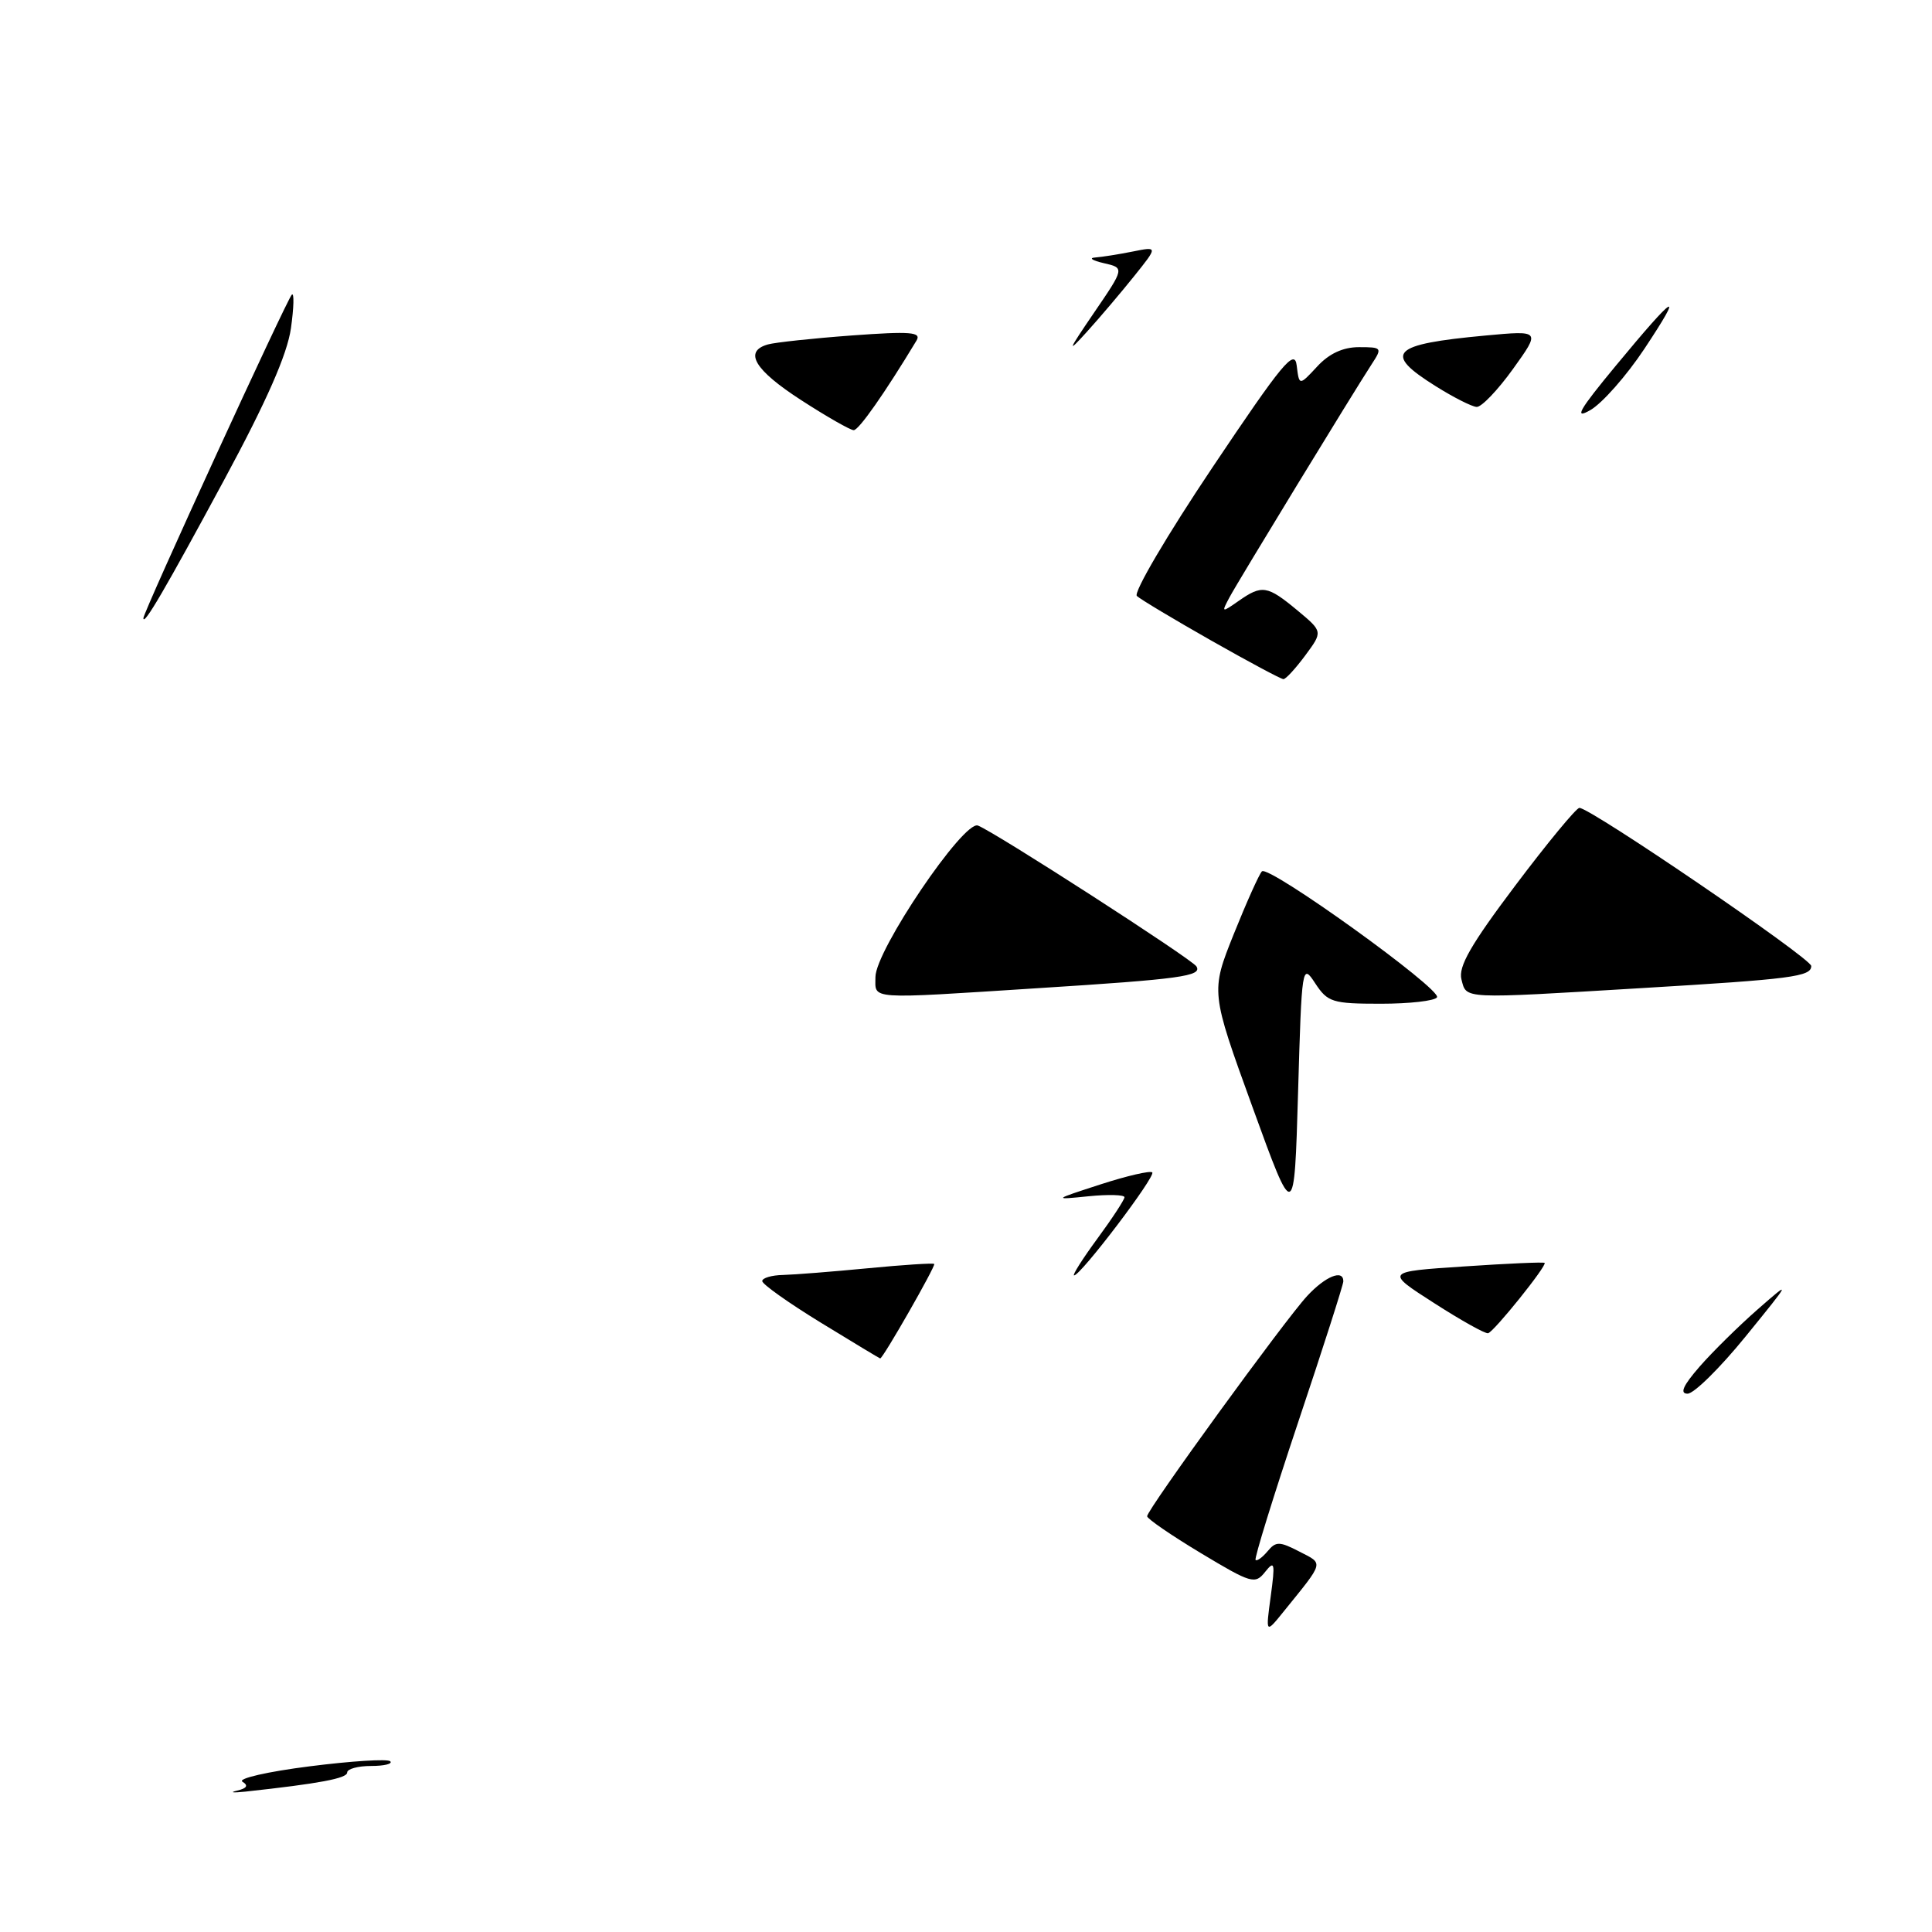 <?xml version="1.0" encoding="UTF-8" standalone="no"?>
<!DOCTYPE svg PUBLIC "-//W3C//DTD SVG 1.1//EN" "http://www.w3.org/Graphics/SVG/1.1/DTD/svg11.dtd" >
<svg xmlns="http://www.w3.org/2000/svg" xmlns:xlink="http://www.w3.org/1999/xlink" version="1.1" viewBox="0 0 256 256">
 <g >
 <path fill="currentColor"
d=" M 31.41 237.27 C 32.72 236.96 32.95 236.59 32.12 236.08 C 31.46 235.67 35.46 234.75 41.01 234.05 C 46.56 233.34 51.37 233.04 51.71 233.38 C 52.05 233.72 50.91 234.00 49.17 234.00 C 47.43 234.00 46.00 234.39 46.00 234.87 C 46.00 235.64 42.34 236.33 32.50 237.40 C 30.85 237.57 30.36 237.52 31.41 237.27 Z  M 168.38 211.50 C 168.98 207.08 168.89 206.71 167.64 208.28 C 166.31 209.97 165.81 209.82 159.11 205.79 C 155.20 203.44 152.00 201.24 152.00 200.91 C 152.00 200.03 170.24 174.92 173.21 171.72 C 175.63 169.11 178.00 168.15 178.00 169.78 C 178.00 170.21 175.31 178.62 172.01 188.46 C 168.72 198.31 166.18 206.51 166.37 206.70 C 166.56 206.89 167.27 206.37 167.96 205.55 C 169.06 204.22 169.54 204.23 172.17 205.59 C 175.41 207.26 175.53 206.81 170.12 213.50 C 167.70 216.50 167.70 216.50 168.38 211.50 Z  M 225.21 181.08 C 226.93 179.11 230.39 175.70 232.90 173.50 C 237.41 169.55 237.39 169.60 231.31 177.08 C 227.92 181.25 224.46 184.67 223.61 184.67 C 222.54 184.67 223.01 183.60 225.21 181.08 Z  M 108.75 175.25 C 104.49 172.64 101.00 170.16 101.00 169.75 C 101.00 169.34 102.24 168.97 103.75 168.94 C 105.26 168.90 110.33 168.50 115.00 168.05 C 119.67 167.60 123.63 167.34 123.79 167.48 C 124.03 167.70 117.00 180.01 116.63 180.00 C 116.56 180.00 113.01 177.86 108.75 175.25 Z  M 190.02 172.66 C 183.53 168.50 183.53 168.50 193.99 167.81 C 199.74 167.42 204.55 167.21 204.67 167.34 C 205.02 167.68 197.95 176.48 197.18 176.66 C 196.80 176.75 193.58 174.95 190.02 172.66 Z  M 145.41 164.12 C 147.39 161.43 149.00 158.96 149.00 158.64 C 149.00 158.31 146.86 158.25 144.25 158.51 C 139.50 158.99 139.50 158.99 145.85 156.93 C 149.34 155.80 152.42 155.09 152.68 155.35 C 153.18 155.85 143.20 169.00 142.32 169.00 C 142.05 169.00 143.44 166.80 145.41 164.12 Z  M 165.96 146.69 C 160.42 131.42 160.42 131.42 163.48 123.77 C 165.17 119.56 166.85 115.82 167.21 115.46 C 168.10 114.57 191.06 131.09 190.41 132.15 C 190.12 132.62 186.77 133.00 182.96 133.00 C 176.54 133.00 175.92 132.80 174.27 130.29 C 172.53 127.63 172.49 127.88 172.00 144.77 C 171.50 161.96 171.50 161.96 165.96 146.69 Z  M 116.00 129.46 C 116.00 125.95 127.69 108.67 129.58 109.39 C 131.85 110.26 157.92 127.07 158.53 128.05 C 159.33 129.34 156.45 129.74 137.50 130.94 C 114.72 132.40 116.00 132.48 116.00 129.46 Z  M 193.65 129.78 C 193.21 128.09 194.88 125.18 200.79 117.33 C 205.03 111.70 208.85 107.08 209.27 107.05 C 210.63 106.96 240.00 126.99 240.00 128.00 C 240.00 129.41 237.42 129.74 217.50 130.93 C 193.48 132.37 194.34 132.41 193.65 129.78 Z  M 160.50 84.88 C 155.55 82.07 151.11 79.41 150.64 78.97 C 150.16 78.53 154.66 70.88 160.64 61.96 C 169.93 48.10 171.55 46.14 171.82 48.44 C 172.15 51.13 172.15 51.13 174.53 48.57 C 176.11 46.85 177.96 46.00 180.07 46.00 C 183.12 46.00 183.18 46.08 181.76 48.25 C 179.19 52.20 164.12 76.91 162.93 79.12 C 161.82 81.20 161.86 81.21 164.12 79.63 C 167.22 77.46 167.92 77.57 171.90 80.87 C 175.29 83.69 175.29 83.69 172.96 86.84 C 171.67 88.58 170.37 90.00 170.06 89.99 C 169.75 89.99 165.45 87.69 160.50 84.88 Z  M 19.00 81.91 C 19.00 81.09 38.02 39.65 38.67 39.04 C 38.99 38.74 38.94 40.75 38.55 43.50 C 38.06 46.95 35.33 53.16 29.75 63.50 C 21.92 78.02 19.00 83.02 19.00 81.91 Z  M 106.16 53.02 C 99.97 49.02 98.50 46.56 101.75 45.64 C 102.71 45.37 107.72 44.83 112.88 44.45 C 120.68 43.88 122.12 44.00 121.44 45.13 C 117.27 52.04 113.80 57.00 113.12 57.00 C 112.68 57.00 109.54 55.21 106.16 53.02 Z  M 214.12 48.44 C 222.09 38.80 223.27 38.11 217.87 46.25 C 215.51 49.80 212.30 53.44 210.73 54.34 C 208.50 55.62 209.23 54.35 214.12 48.44 Z  M 190.25 51.18 C 183.20 46.77 184.32 45.62 196.83 44.46 C 204.15 43.78 204.15 43.78 200.48 48.89 C 198.46 51.70 196.29 53.97 195.66 53.92 C 195.02 53.88 192.59 52.65 190.25 51.18 Z  M 144.92 41.50 C 149.02 35.50 149.02 35.50 146.26 34.87 C 144.74 34.52 144.23 34.18 145.12 34.12 C 146.02 34.05 148.25 33.70 150.09 33.33 C 153.43 32.66 153.43 32.66 150.29 36.58 C 148.56 38.74 145.73 42.08 143.99 44.00 C 141.34 46.93 141.49 46.53 144.92 41.50 Z "/>
</g>
</svg>